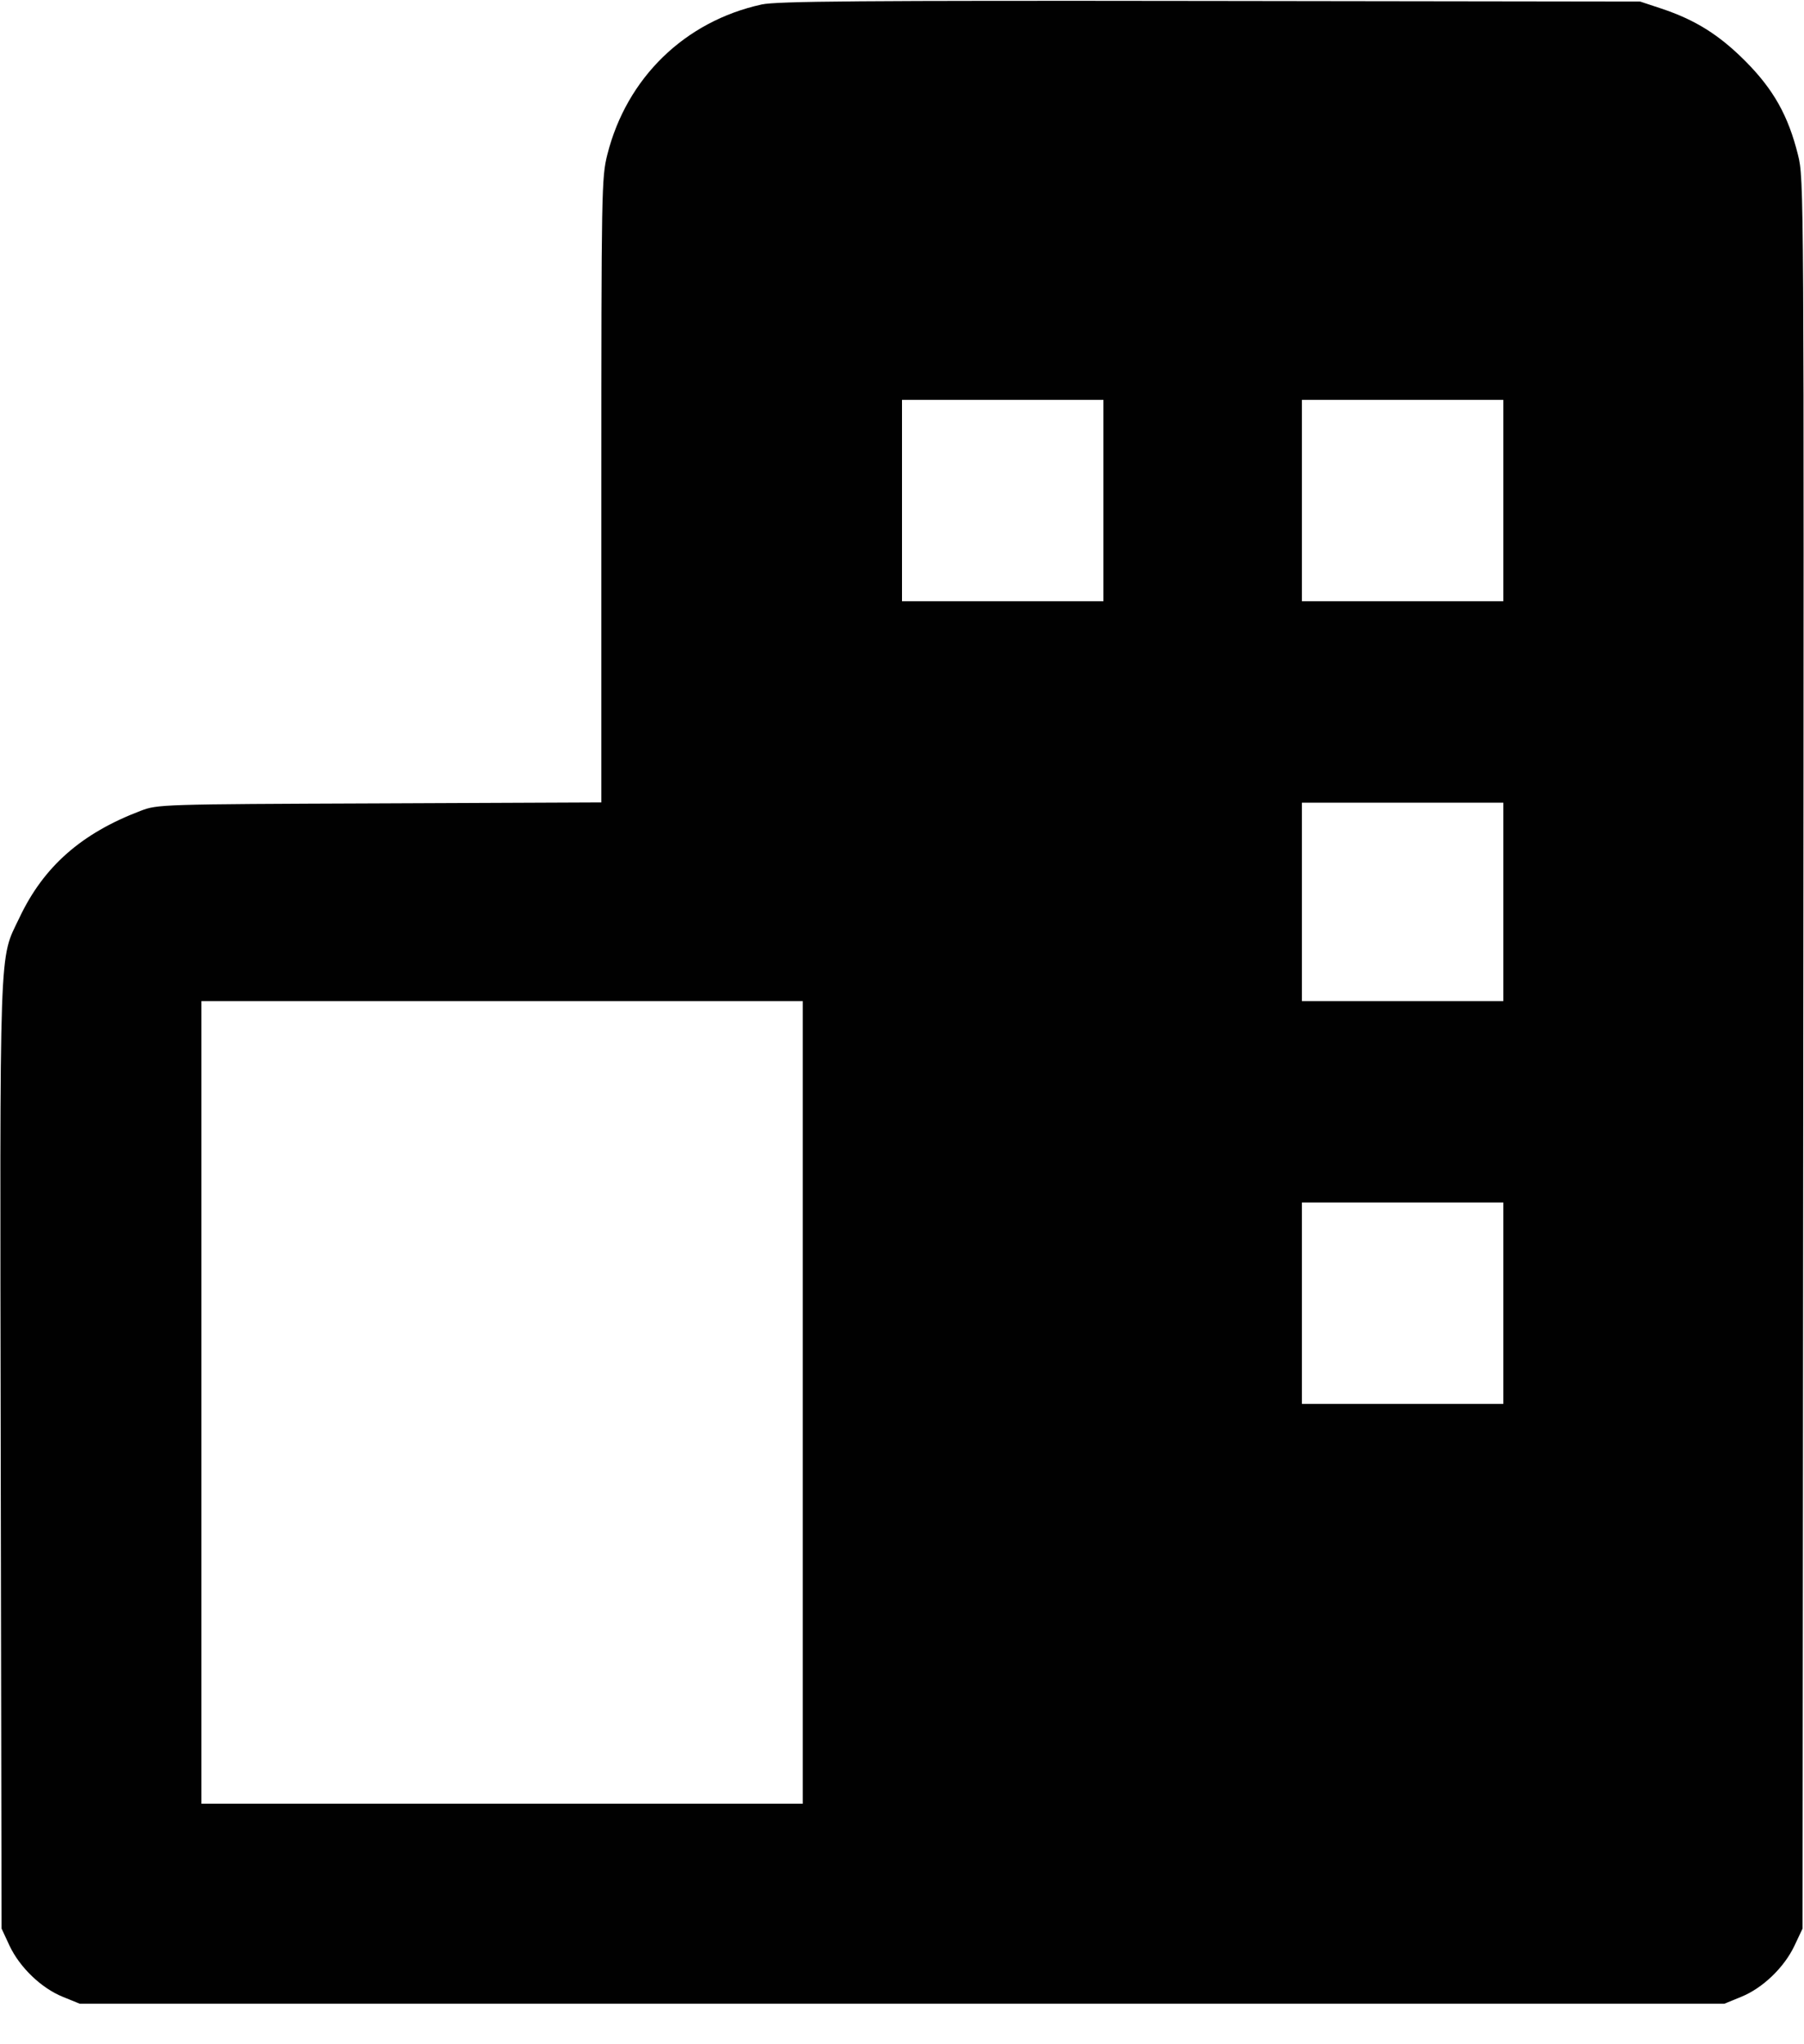 <svg width="15" height="17" viewBox="0 0 15 17" fill="none" xmlns="http://www.w3.org/2000/svg"><path d="M6.334 0.037 C 5.694 0.177,5.211 0.647,5.050 1.285 C 5.002 1.477,5.000 1.566,5.000 4.078 L 5.000 6.673 3.156 6.681 C 1.331 6.688,1.311 6.689,1.169 6.743 C 0.677 6.930,0.363 7.206,0.162 7.631 C -0.010 7.992,-0.001 7.752,0.006 12.106 L 0.013 16.038 0.079 16.180 C 0.164 16.361,0.344 16.534,0.523 16.606 L 0.663 16.663 7.500 16.663 L 14.338 16.663 14.477 16.606 C 14.656 16.534,14.836 16.361,14.921 16.180 L 14.988 16.038 14.994 8.763 C 15.000 1.557,15.000 1.486,14.950 1.288 C 14.869 0.962,14.747 0.745,14.515 0.511 C 14.295 0.290,14.098 0.166,13.813 0.071 L 13.638 0.013 10.063 0.008 C 7.149 0.004,6.459 0.010,6.334 0.037 M9.175 4.163 L 9.175 5.000 8.338 5.000 L 7.500 5.000 7.500 4.163 L 7.500 3.325 8.338 3.325 L 9.175 3.325 9.175 4.163 M12.500 4.163 L 12.500 5.000 11.663 5.000 L 10.825 5.000 10.825 4.163 L 10.825 3.325 11.663 3.325 L 12.500 3.325 12.500 4.163 M12.500 7.500 L 12.500 8.325 11.663 8.325 L 10.825 8.325 10.825 7.500 L 10.825 6.675 11.663 6.675 L 12.500 6.675 12.500 7.500 M6.675 11.663 L 6.675 15.000 4.175 15.000 L 1.675 15.000 1.675 11.663 L 1.675 8.325 4.175 8.325 L 6.675 8.325 6.675 11.663 M12.500 10.838 L 12.500 11.675 11.663 11.675 L 10.825 11.675 10.825 10.838 L 10.825 10.000 11.663 10.000 L 12.500 10.000 12.500 10.838 " fill="#010101" stroke="none" fill-rule="evenodd"></path></svg>